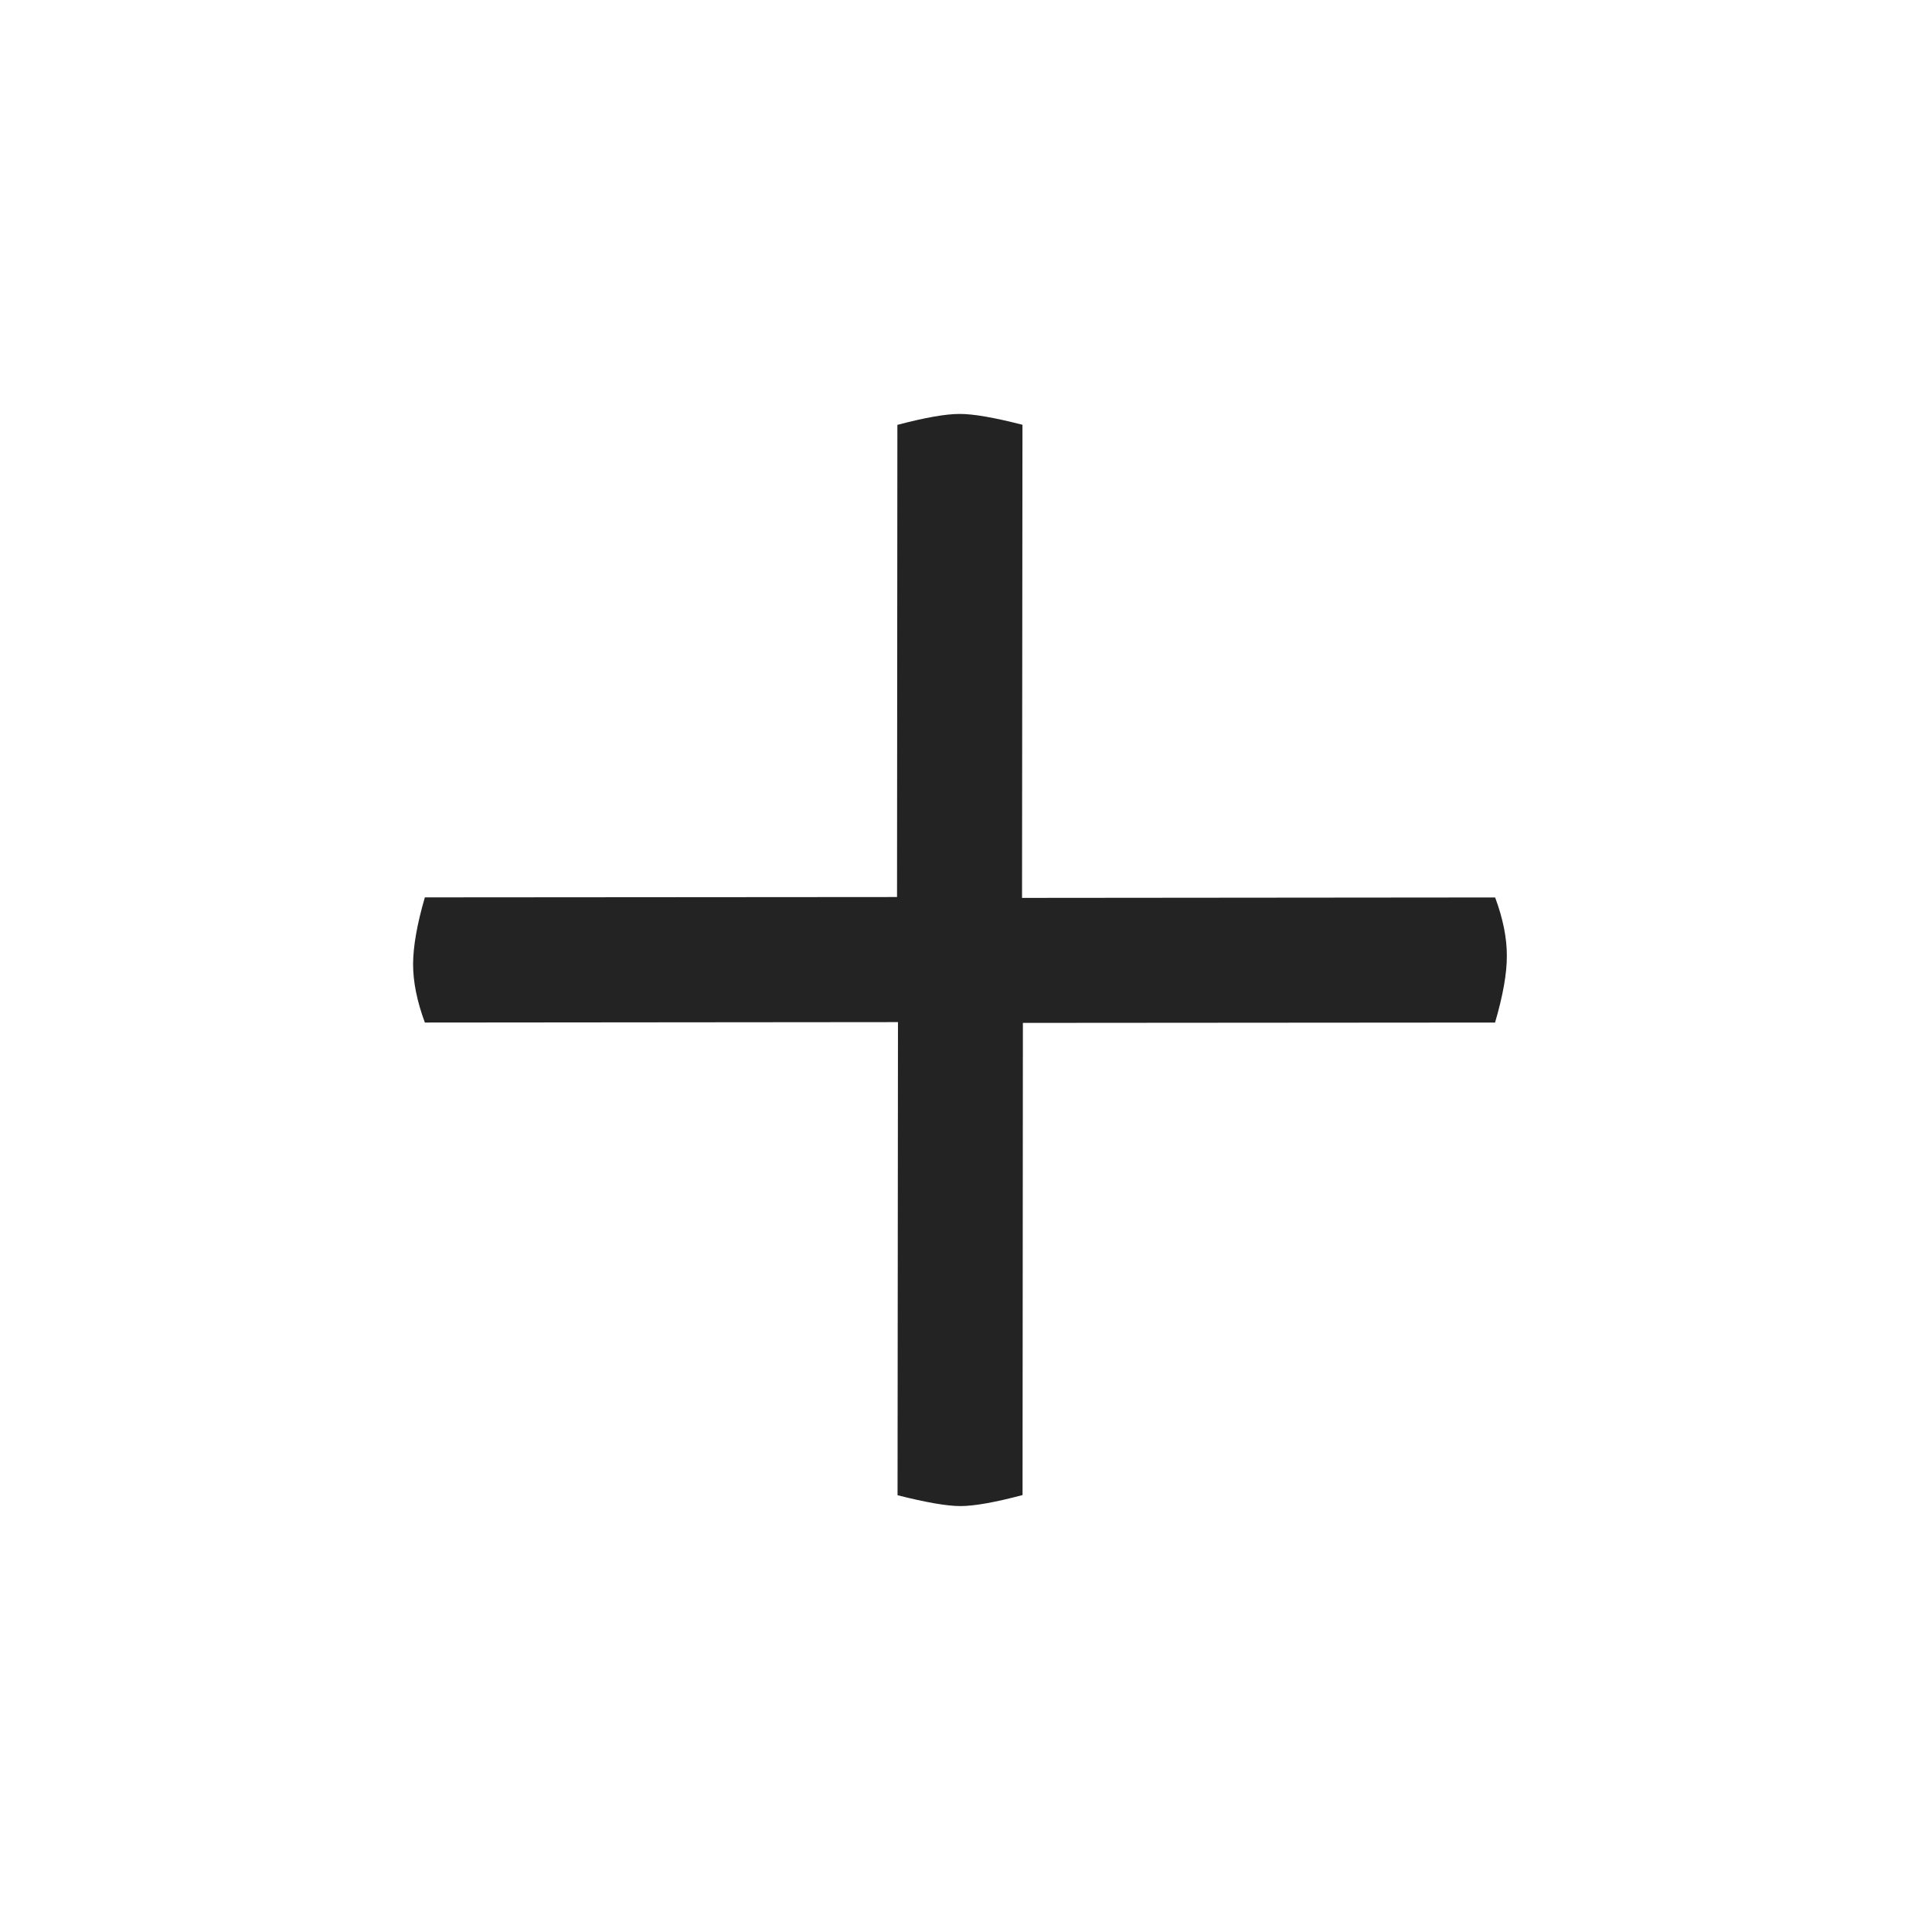 <?xml version="1.0" encoding="UTF-8"?>
<svg width="16px" height="16px" viewBox="0 0 16 16" version="1.1" xmlns="http://www.w3.org/2000/svg" xmlns:xlink="http://www.w3.org/1999/xlink">
    <!-- Generator: Sketch 51.2 (57519) - http://www.bohemiancoding.com/sketch -->
    <title>icon/various/more/default</title>
    <desc>Created with Sketch.</desc>
    <defs></defs>
    <g id="icon/various/more/default" stroke="none" stroke-width="1" fill="none" fill-rule="evenodd">
        <path d="M7.95,8.687 L5.183,11.45 C4.977,11.33 4.835,11.23 4.755,11.15 C4.675,11.071 4.573,10.926 4.45,10.718 L7.223,7.95 L4.45,5.182 C4.528,5.012 4.619,4.875 4.723,4.772 C4.826,4.668 4.98,4.561 5.183,4.45 L7.95,7.213 L10.717,4.45 C10.922,4.569 11.065,4.669 11.145,4.749 C11.225,4.829 11.326,4.973 11.45,5.181 L8.677,7.949 L11.45,10.717 C11.372,10.887 11.281,11.024 11.177,11.128 C11.073,11.231 10.92,11.339 10.717,11.45 L7.95,8.687 Z" id="Combined-Shape" fill="#232323" transform="translate(7.95, 7.95) rotate(-225) translate(-7.95, -7.95) "></path>
    </g>
</svg>